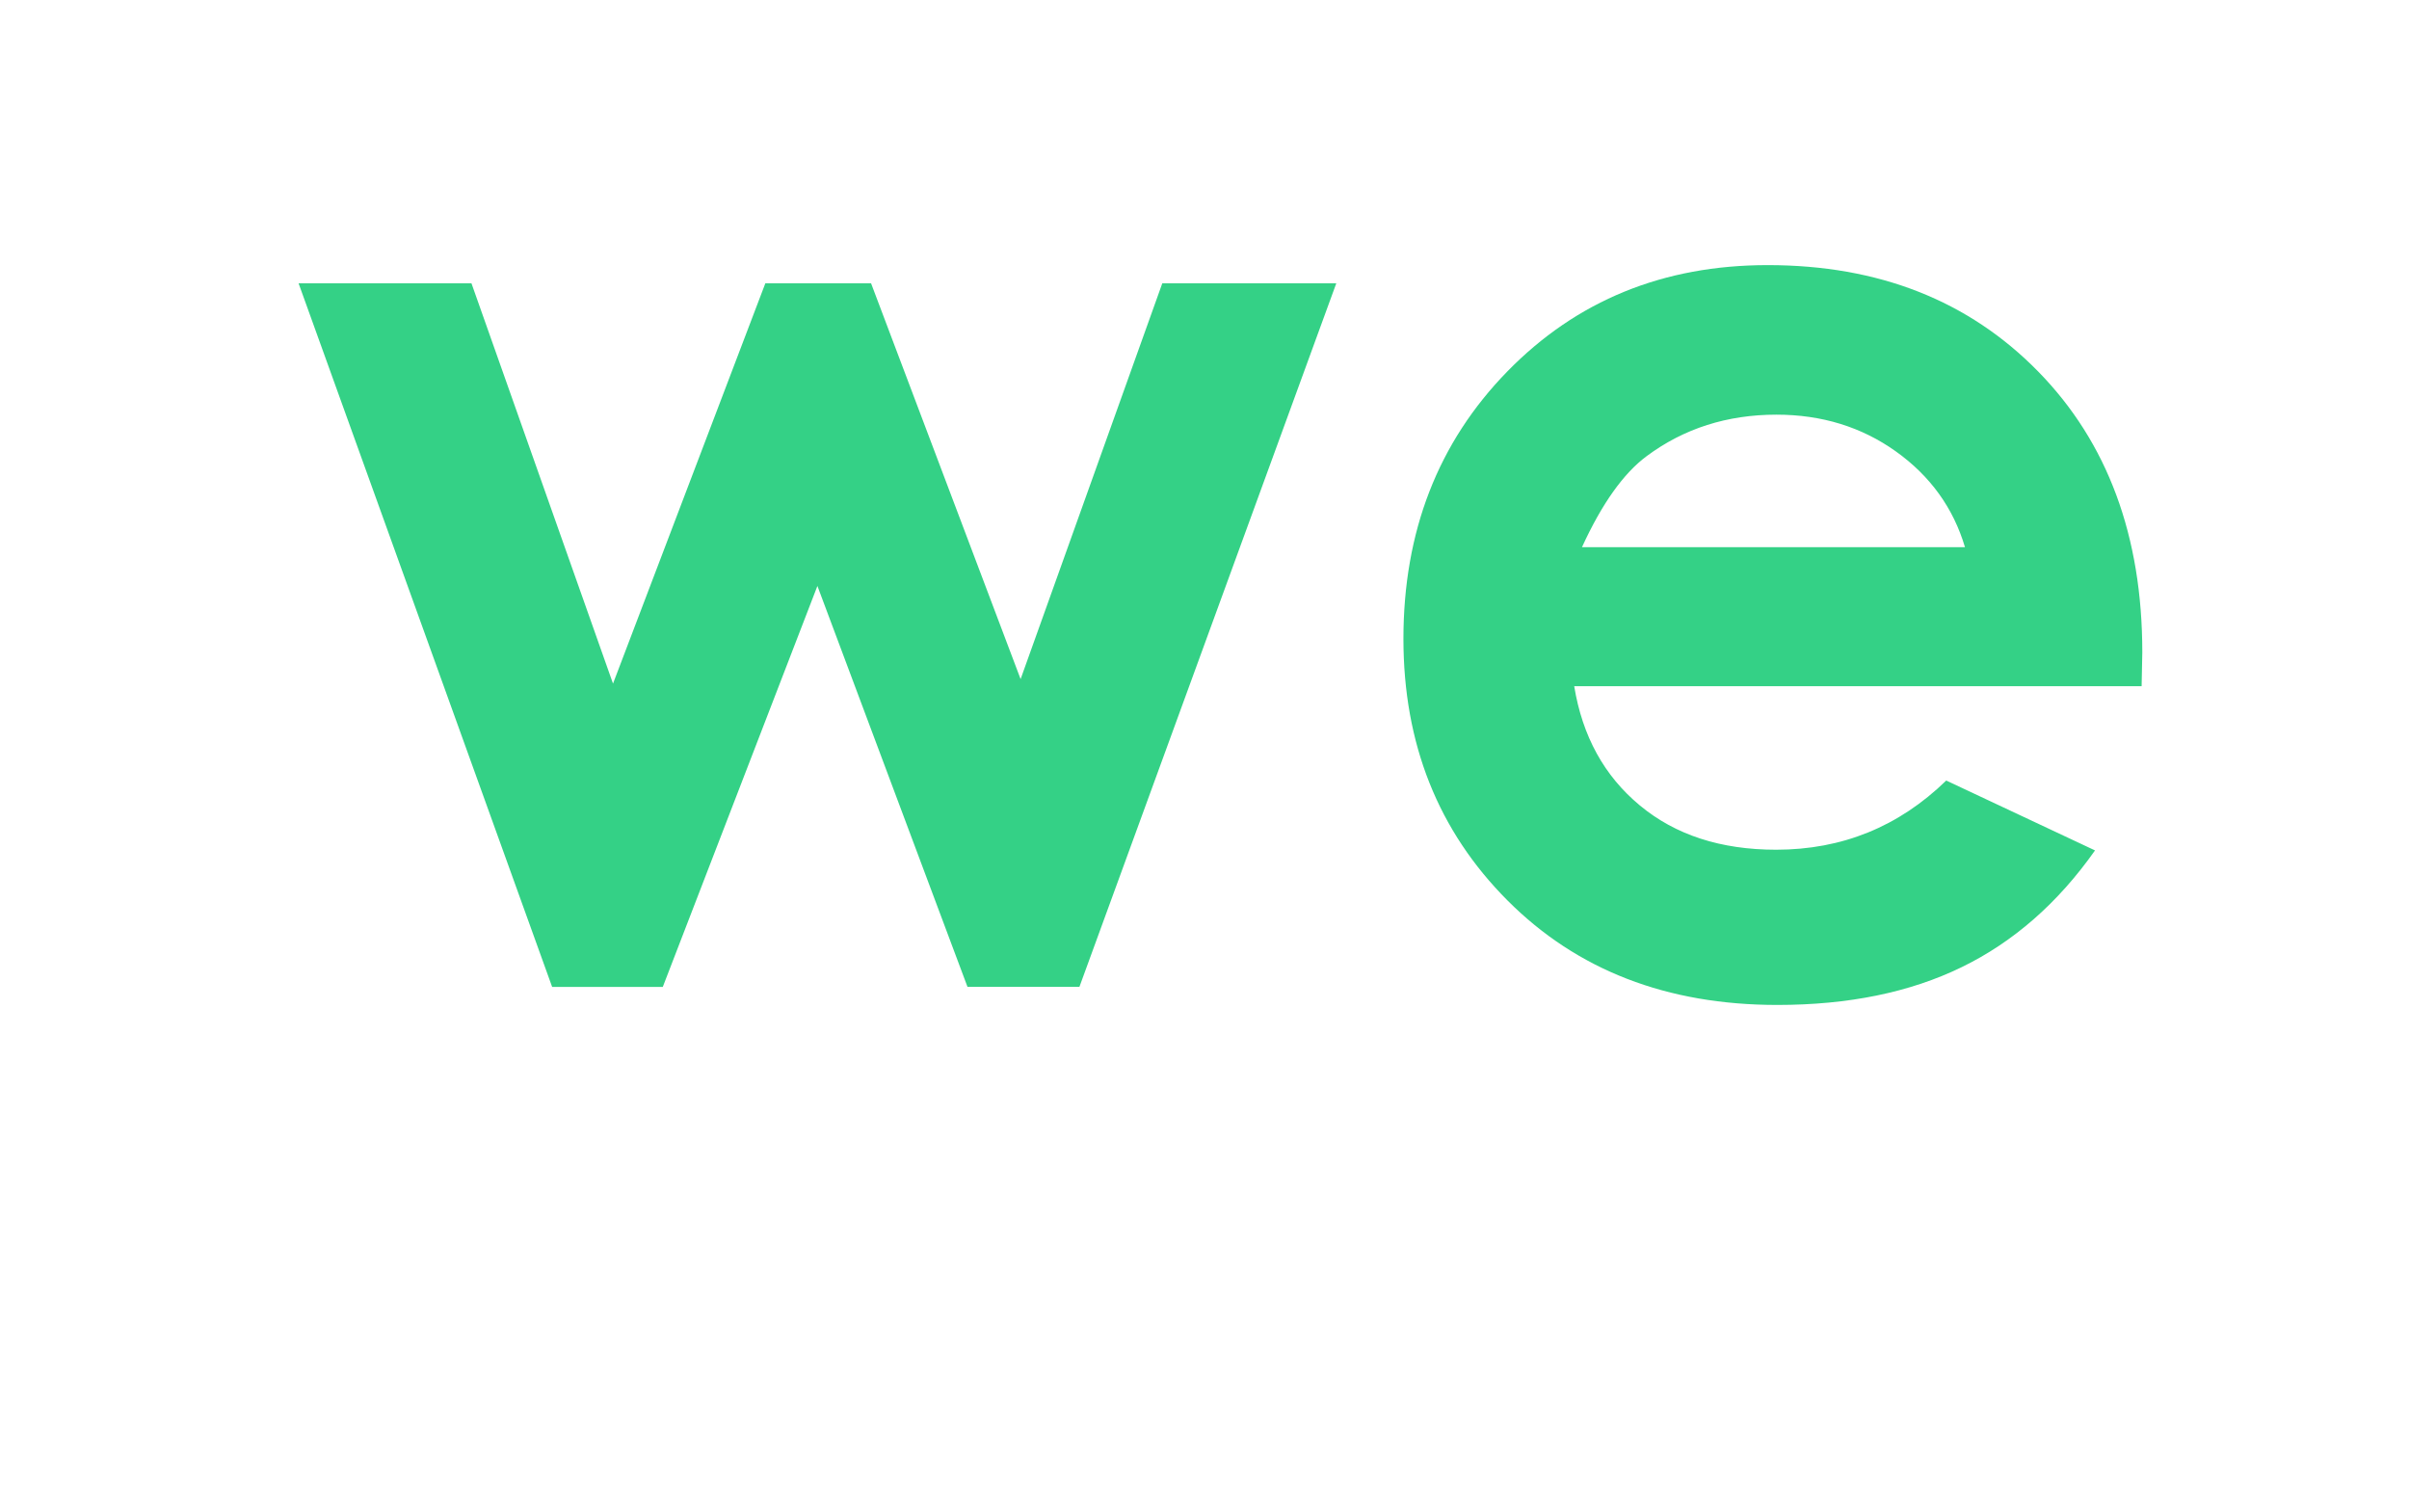 <svg width="137" height="86" fill="none" xmlns="http://www.w3.org/2000/svg"><g filter="url(#a)"><path d="M14.754 71.293C6.605 71.293 0 64.69 0 56.547V14.746C0 6.6 6.605 0 14.754 0h106.637c8.149 0 14.754 6.601 14.754 14.745v56.548H14.755z" fill="#fff"/><path d="M16.981 16.11h9.831l8.05 22.764 8.663-22.763h6.013l8.504 22.507L66.1 16.11h9.895L61.386 56.12h-6.364l-8.536-22.799-8.793 22.8H31.4L16.98 16.11zM121.794 39.02H89.525c.466 2.845 1.71 5.106 3.735 6.783 2.021 1.68 4.604 2.517 7.746 2.517 3.755 0 6.977-1.31 9.677-3.934l8.461 3.974c-2.108 2.99-4.635 5.204-7.58 6.637-2.946 1.436-6.44 2.15-10.487 2.15-6.281 0-11.394-1.98-15.342-5.938-3.948-3.958-5.922-8.918-5.922-14.876 0-6.104 1.97-11.174 5.906-15.207 3.936-4.033 8.872-6.05 14.81-6.05 6.305 0 11.43 2.017 15.382 6.05 3.948 4.032 5.922 9.36 5.922 15.976l-.039 1.918zm-10.045-7.903c-.663-2.23-1.97-4.045-3.924-5.442-1.954-1.396-4.221-2.095-6.799-2.095-2.8 0-5.259.785-7.371 2.352-1.327.982-2.555 2.71-3.688 5.185h21.782z" fill="#34D186"/><path d="M130.938 76.115c1.279 0 2.372.461 3.288 1.389.916.923 1.37 2.043 1.37 3.361 0 1.299-.454 2.407-1.358 3.323-.904.915-1.986 1.373-3.245 1.373-1.295 0-2.401-.466-3.317-1.4-.916-.936-1.37-2.069-1.37-3.402 0-1.283.45-2.376 1.358-3.283.905-.908 1.994-1.361 3.274-1.361z" fill="#fff"/></g><defs><filter id="a" x="0" y="0" width="136.145" height="85.561" filterUnits="userSpaceOnUse" color-interpolation-filters="sRGB"><feFlood flood-opacity="0" result="BackgroundImageFix"/><feBlend in="SourceGraphic" in2="BackgroundImageFix" result="shape"/><feColorMatrix in="SourceAlpha" values="0 0 0 0 0 0 0 0 0 0 0 0 0 0 0 0 0 0 127 0" result="hardAlpha"/><feOffset/><feGaussianBlur stdDeviation="2"/><feComposite in2="hardAlpha" operator="arithmetic" k2="-1" k3="1"/><feColorMatrix values="0 0 0 0 0.055 0 0 0 0 0.245 0 0 0 0 0.154 0 0 0 0.15 0"/><feBlend in2="shape" result="effect1_innerShadow_1201_3338"/><feColorMatrix in="SourceAlpha" values="0 0 0 0 0 0 0 0 0 0 0 0 0 0 0 0 0 0 127 0" result="hardAlpha"/><feOffset/><feGaussianBlur stdDeviation="4"/><feComposite in2="hardAlpha" operator="arithmetic" k2="-1" k3="1"/><feColorMatrix values="0 0 0 0 0.055 0 0 0 0 0.245 0 0 0 0 0.154 0 0 0 0.1 0"/><feBlend in2="effect1_innerShadow_1201_3338" result="effect2_innerShadow_1201_3338"/></filter></defs></svg>